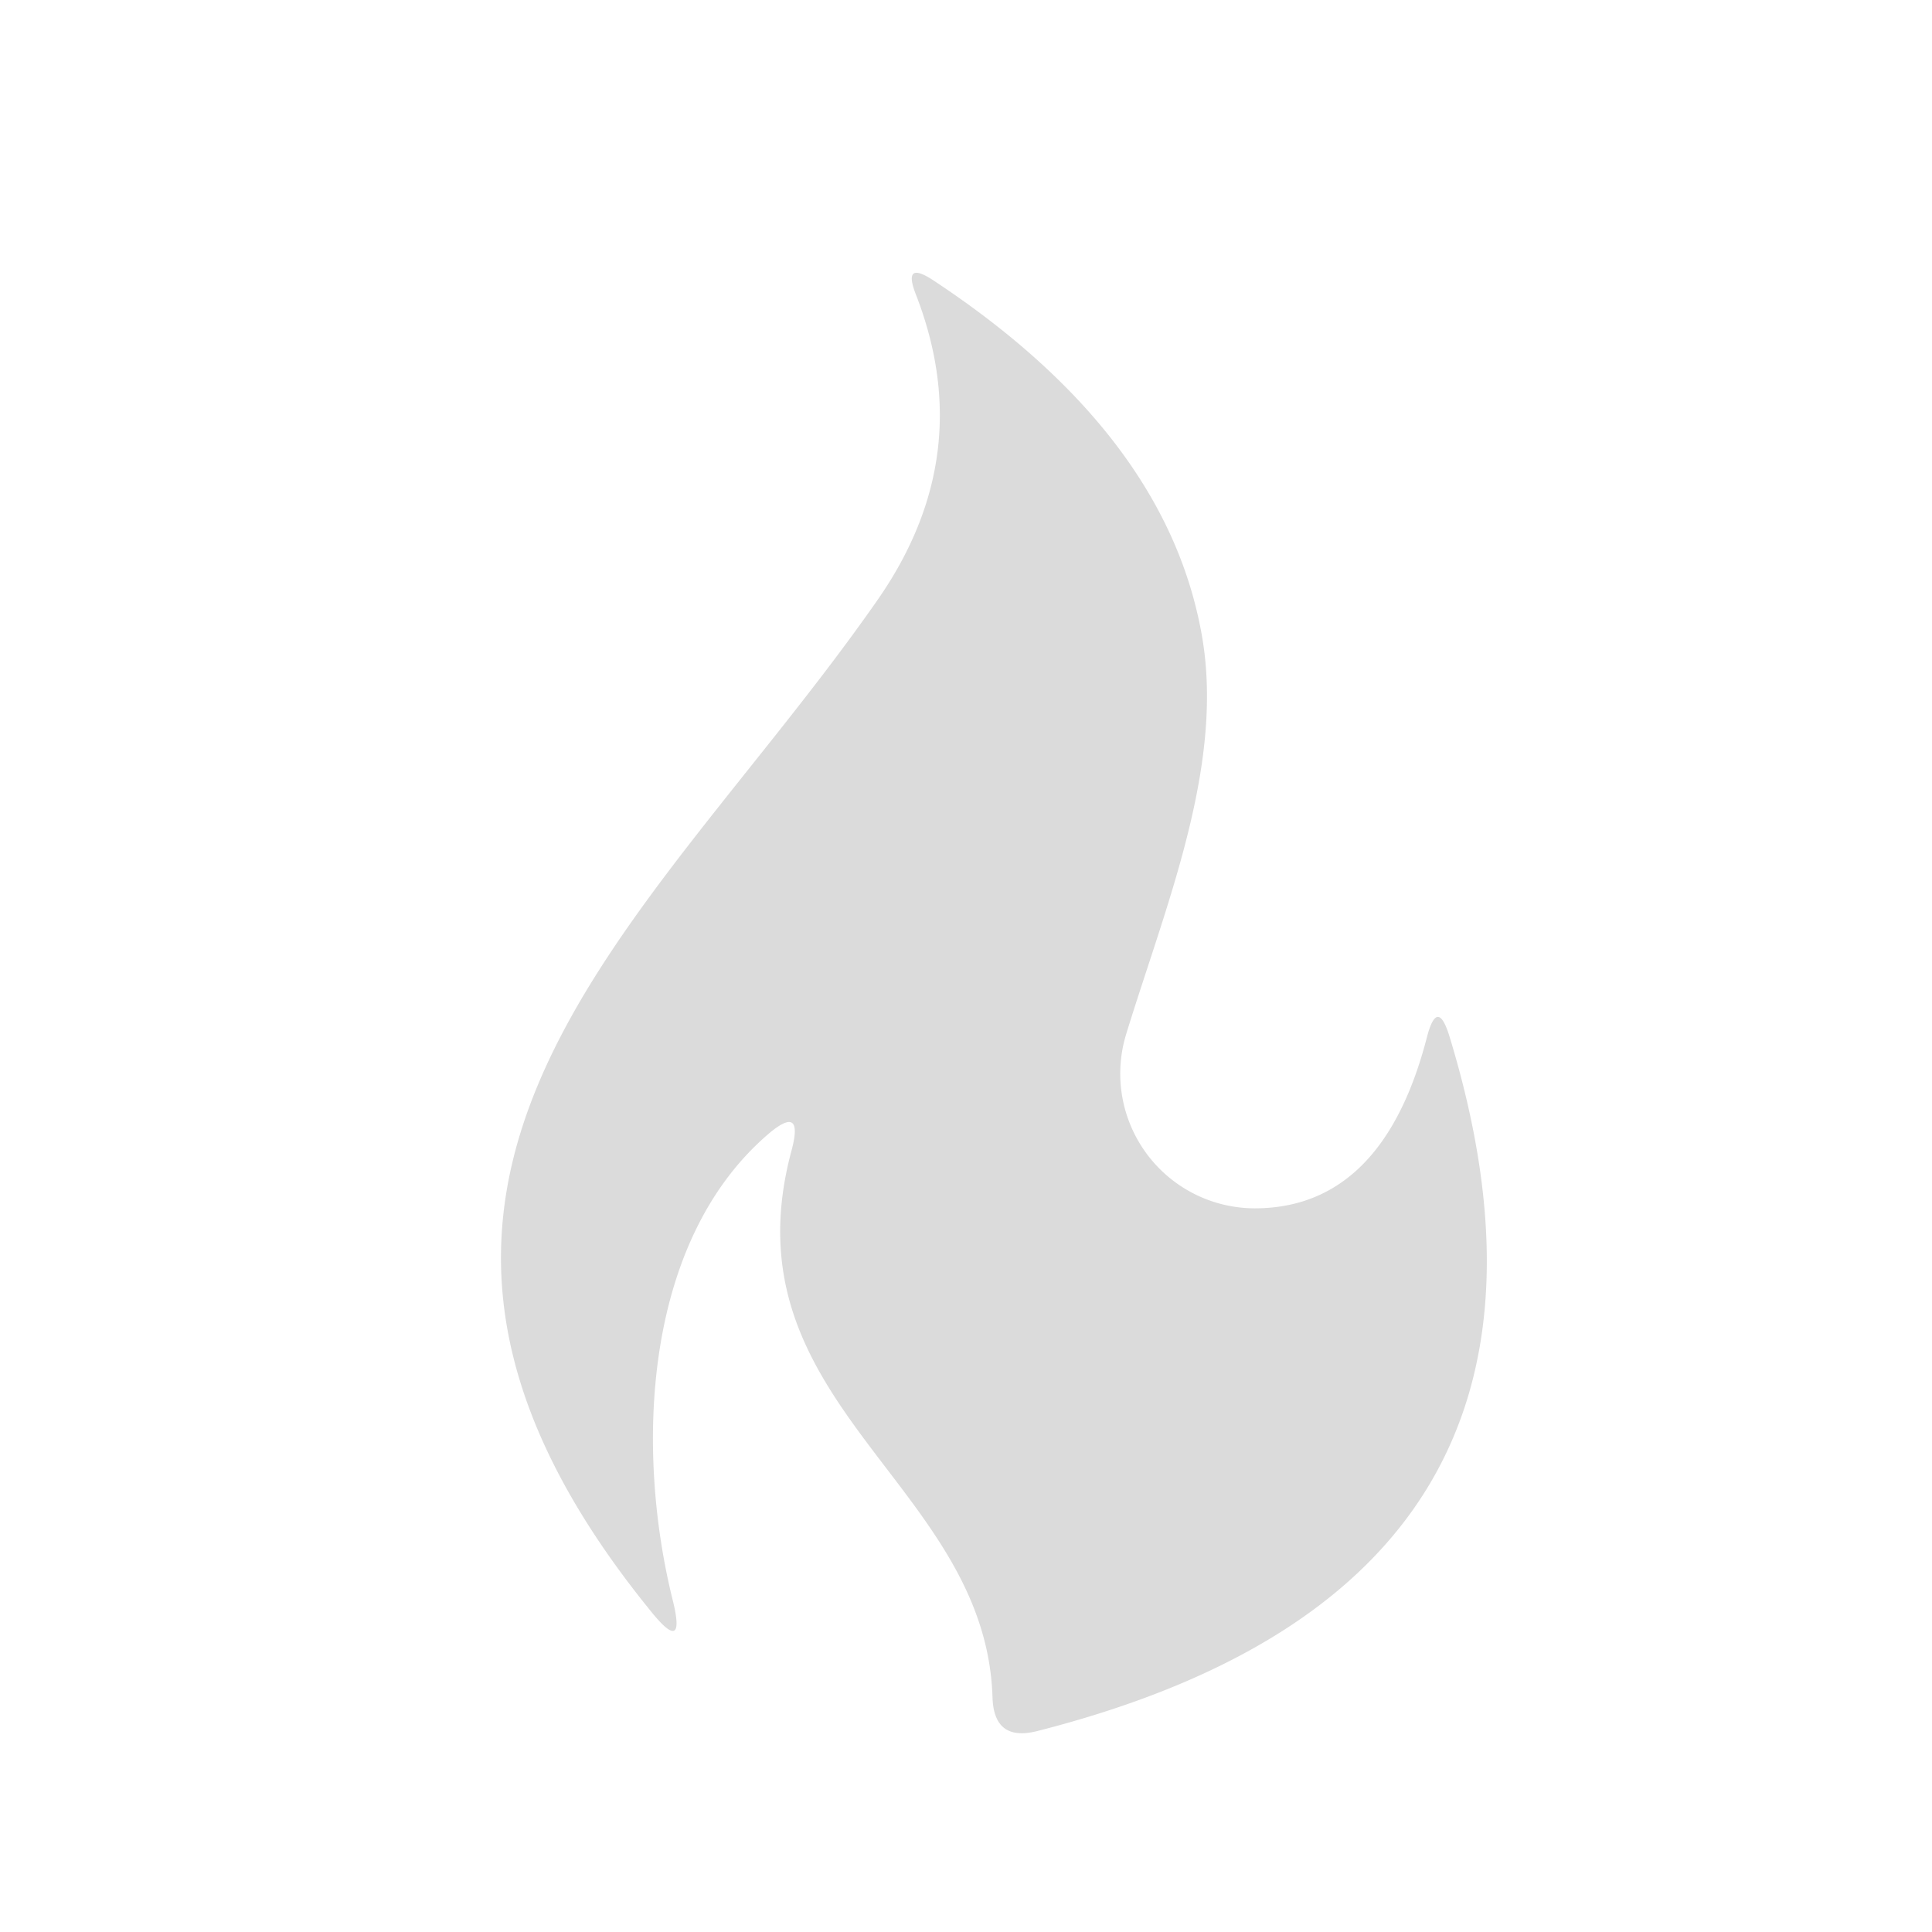 <?xml version="1.0" encoding="UTF-8" standalone="no"?>
<!DOCTYPE svg PUBLIC "-//W3C//DTD SVG 1.1//EN" "http://www.w3.org/Graphics/SVG/1.1/DTD/svg11.dtd">
<svg xmlns="http://www.w3.org/2000/svg" version="1.1" viewBox="0.00 0.00 35.00 35.00">
<path fill="#dbdbdb" d="
  M 13.90 20.56
  C 11.64 22.52 11.51 26.28 12.19 29.00
  Q 12.43 29.98 11.80 29.20
  C 5.40 21.34 11.74 16.83 15.89 10.88
  Q 17.73 8.25 16.59 5.33
  Q 16.35 4.71 16.91 5.08
  Q 21.09 7.84 21.76 11.44
  C 22.21 13.82 21.12 16.39 20.40 18.74
  A 2.44 2.44 0.0 0 0 22.73 21.89
  C 24.59 21.89 25.44 20.38 25.85 18.79
  Q 26.04 18.06 26.26 18.78
  Q 29.28 28.69 18.79 31.36
  Q 18.00 31.56 17.98 30.74
  C 17.85 26.85 13.10 25.44 14.34 20.84
  Q 14.57 19.98 13.90 20.56
  Z"
/>
</svg>
